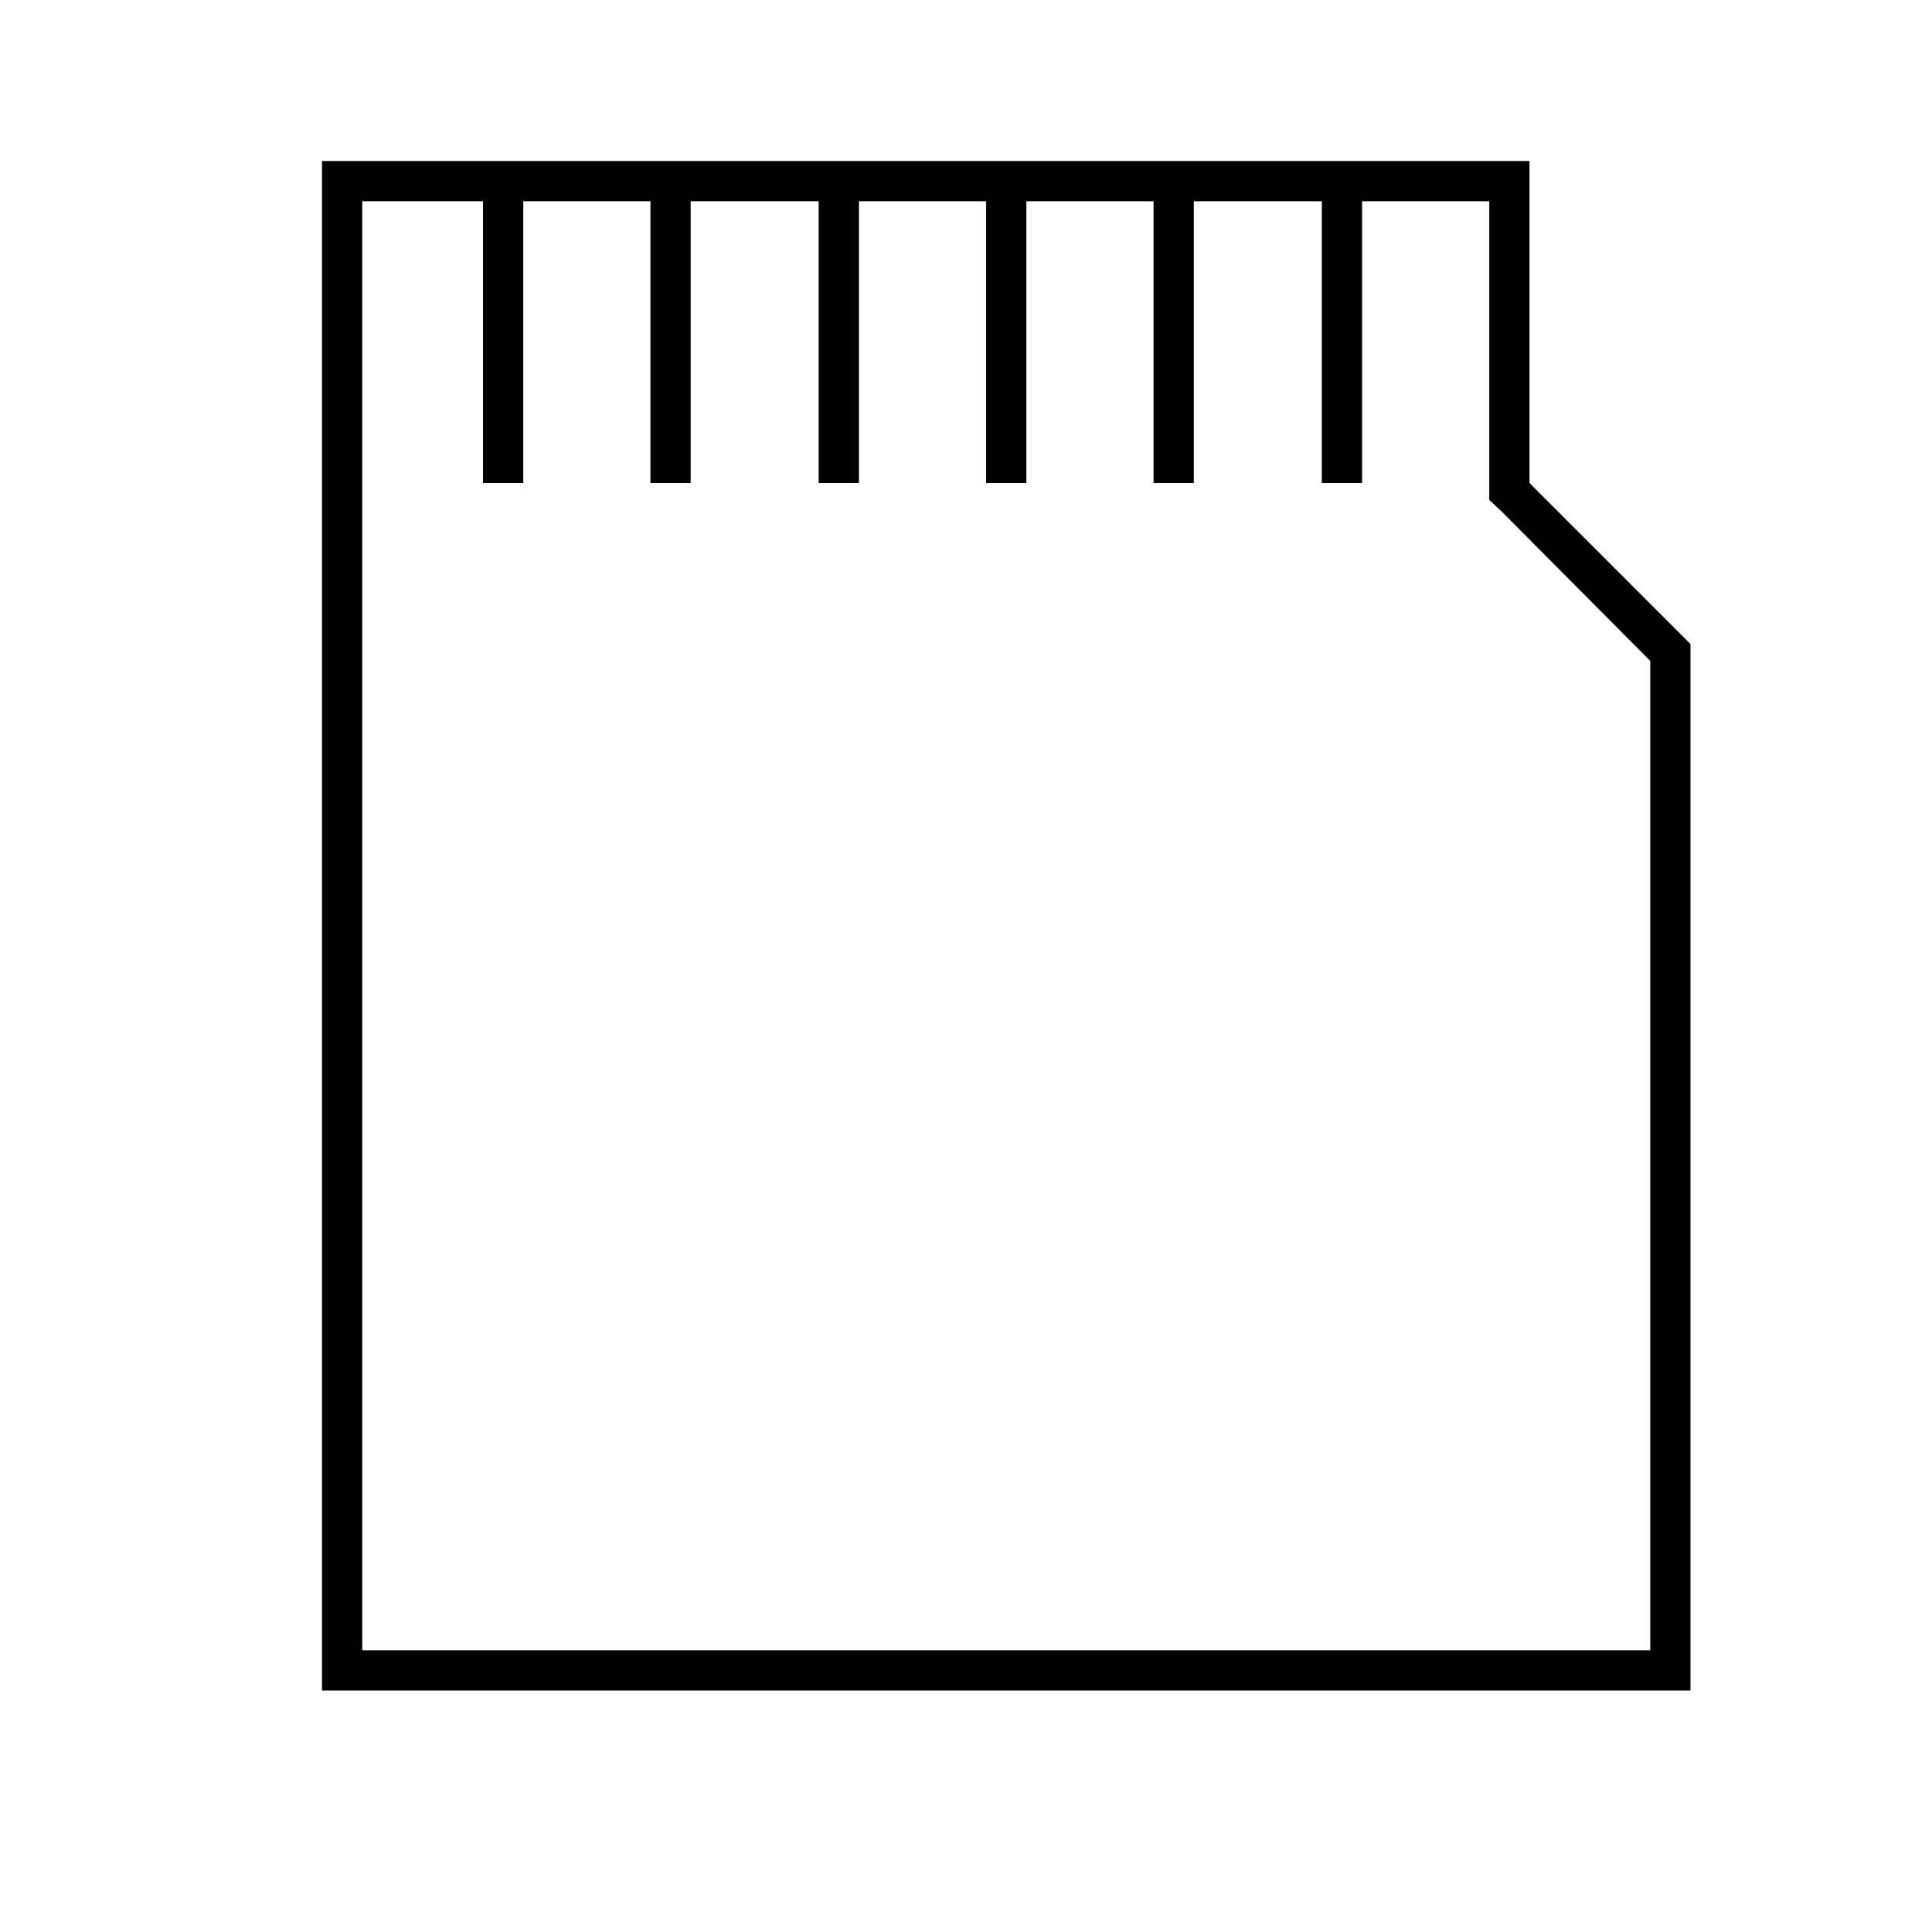 <svg id="Layer_1" data-name="Layer 1" xmlns="http://www.w3.org/2000/svg" viewBox="0 0 24 24"><title>iconoteka_mini_sd_card_l_s</title><path d="M19,6V2H4V21H21V8Zm1.5,14.5H4.5V2.5H6V6h.5V2.5H8.08V6h.5V2.5h1.59V6h.5V2.5h1.58V6h.5V2.5h1.58V6h.5V2.5h1.59V6h.5V2.5H18.5V6.21l.15.14L20.5,8.21Z"/></svg>